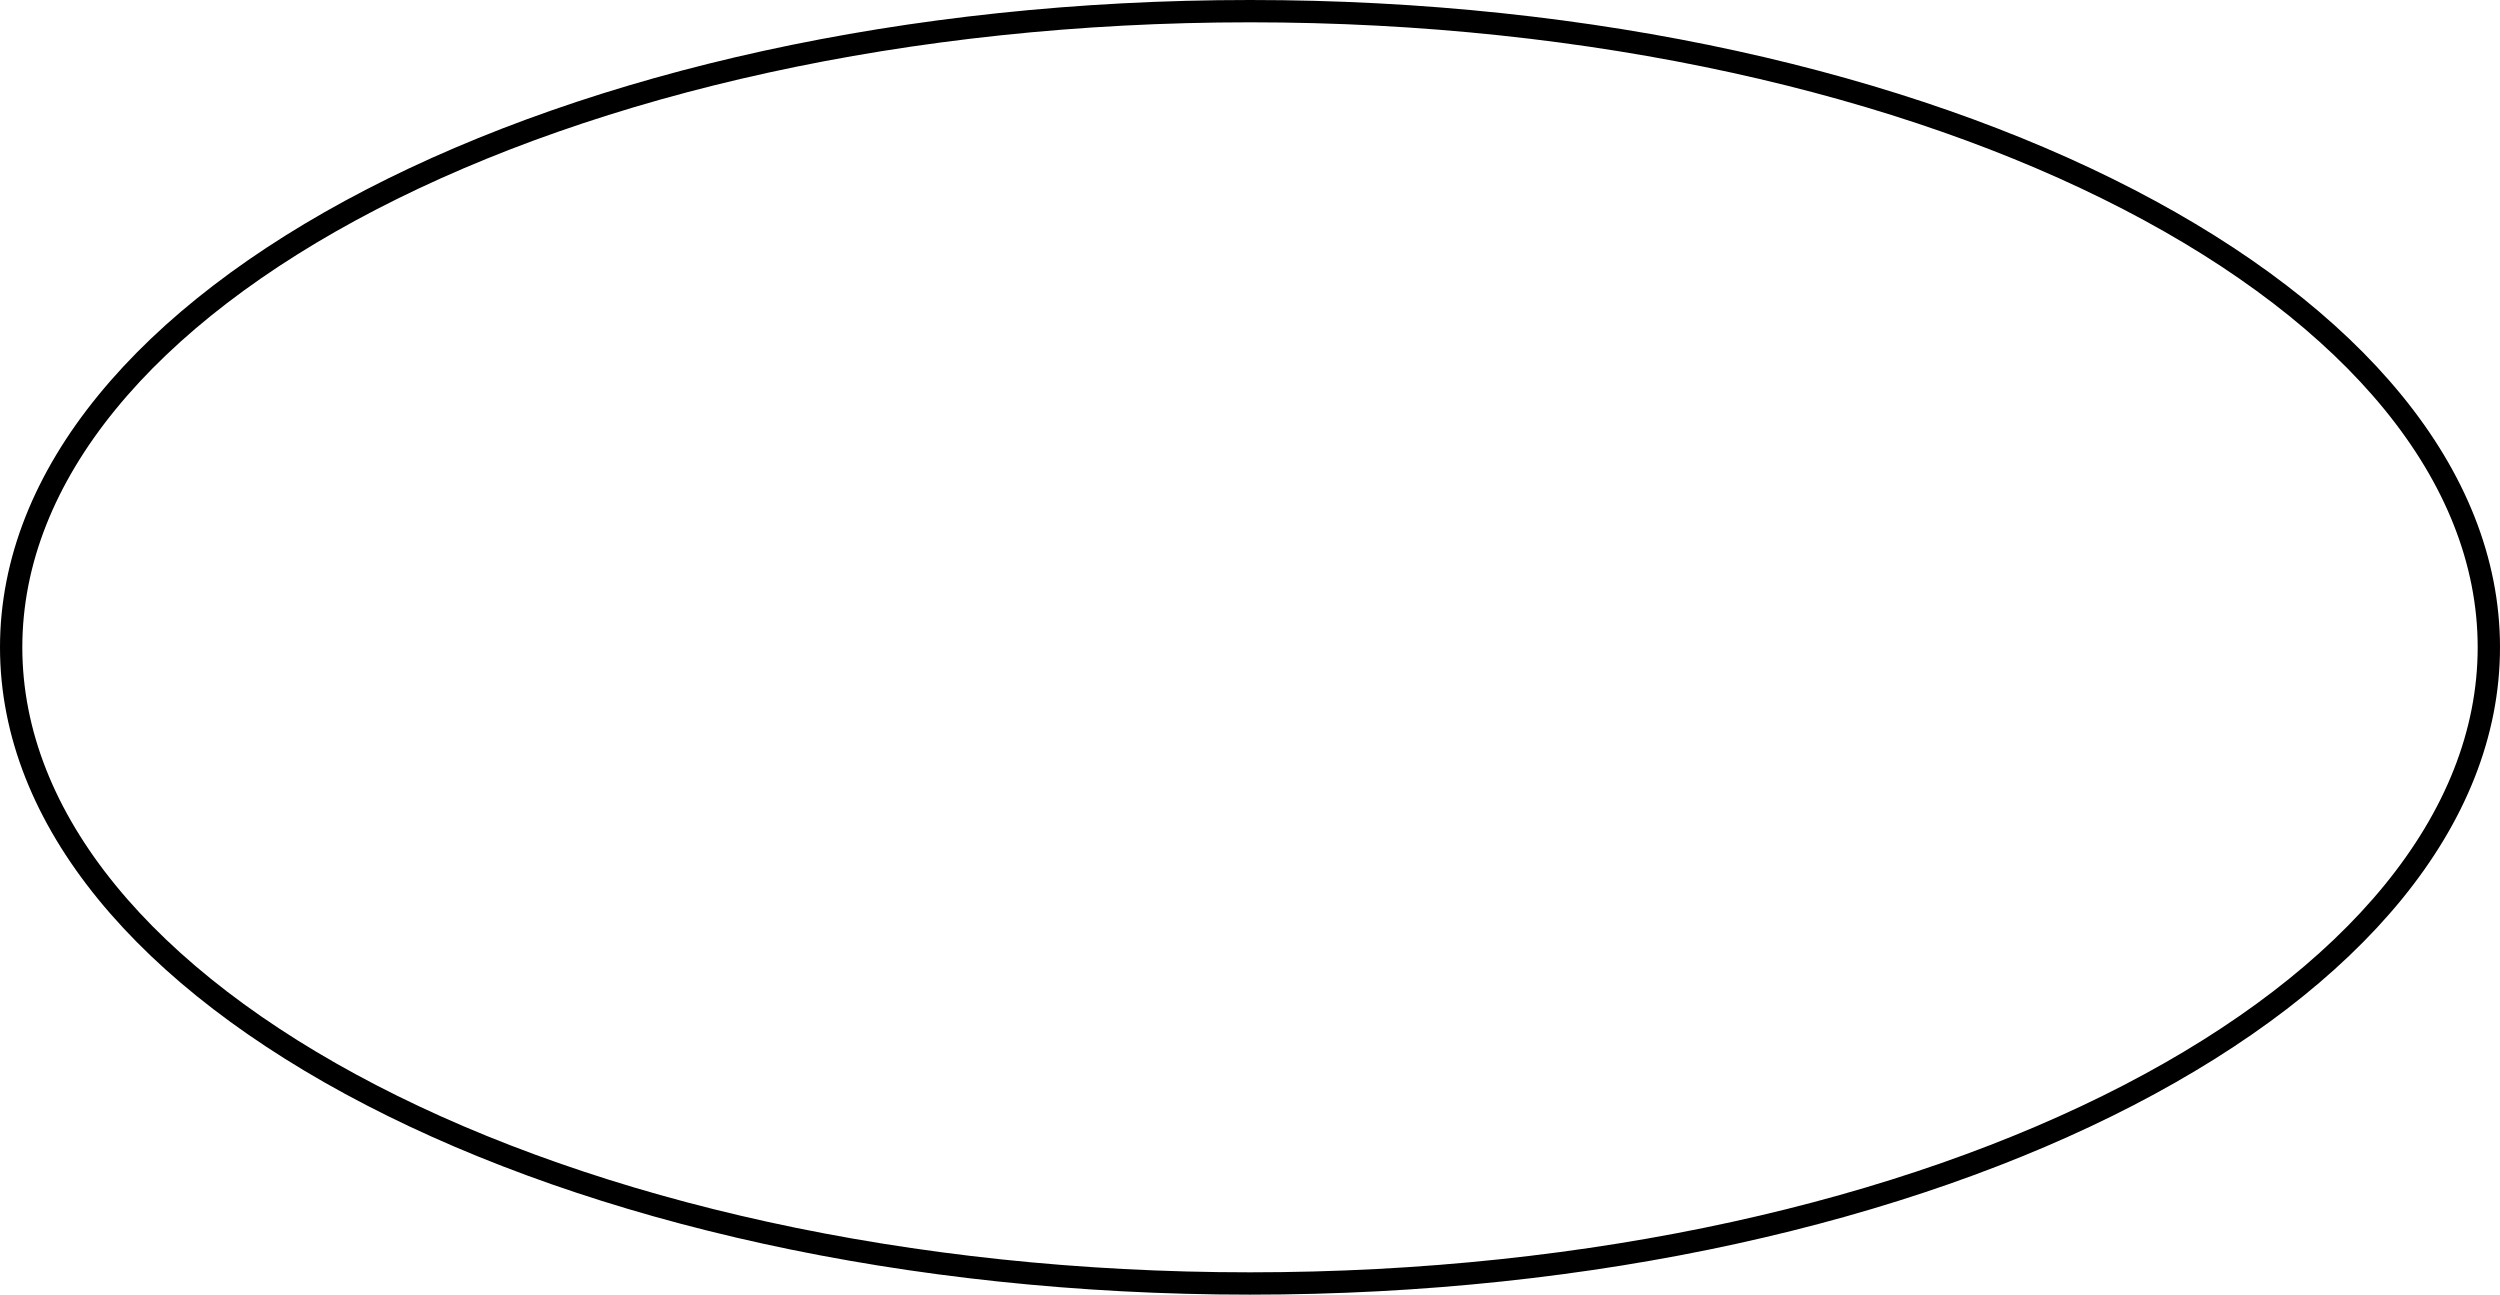 <svg width="112" height="58" viewBox="0 0 112 58" fill="none" xmlns="http://www.w3.org/2000/svg">
<path d="M111.5 29C111.5 36.726 105.443 43.845 95.368 49.062C85.319 54.266 71.401 57.5 56 57.5C40.599 57.5 26.681 54.266 16.632 49.062C6.557 43.845 0.5 36.726 0.5 29C0.5 21.274 6.557 14.155 16.632 8.938C26.681 3.734 40.599 0.5 56 0.5C71.401 0.5 85.319 3.734 95.368 8.938C105.443 14.155 111.5 21.274 111.5 29Z" stroke="black"/>
</svg>
